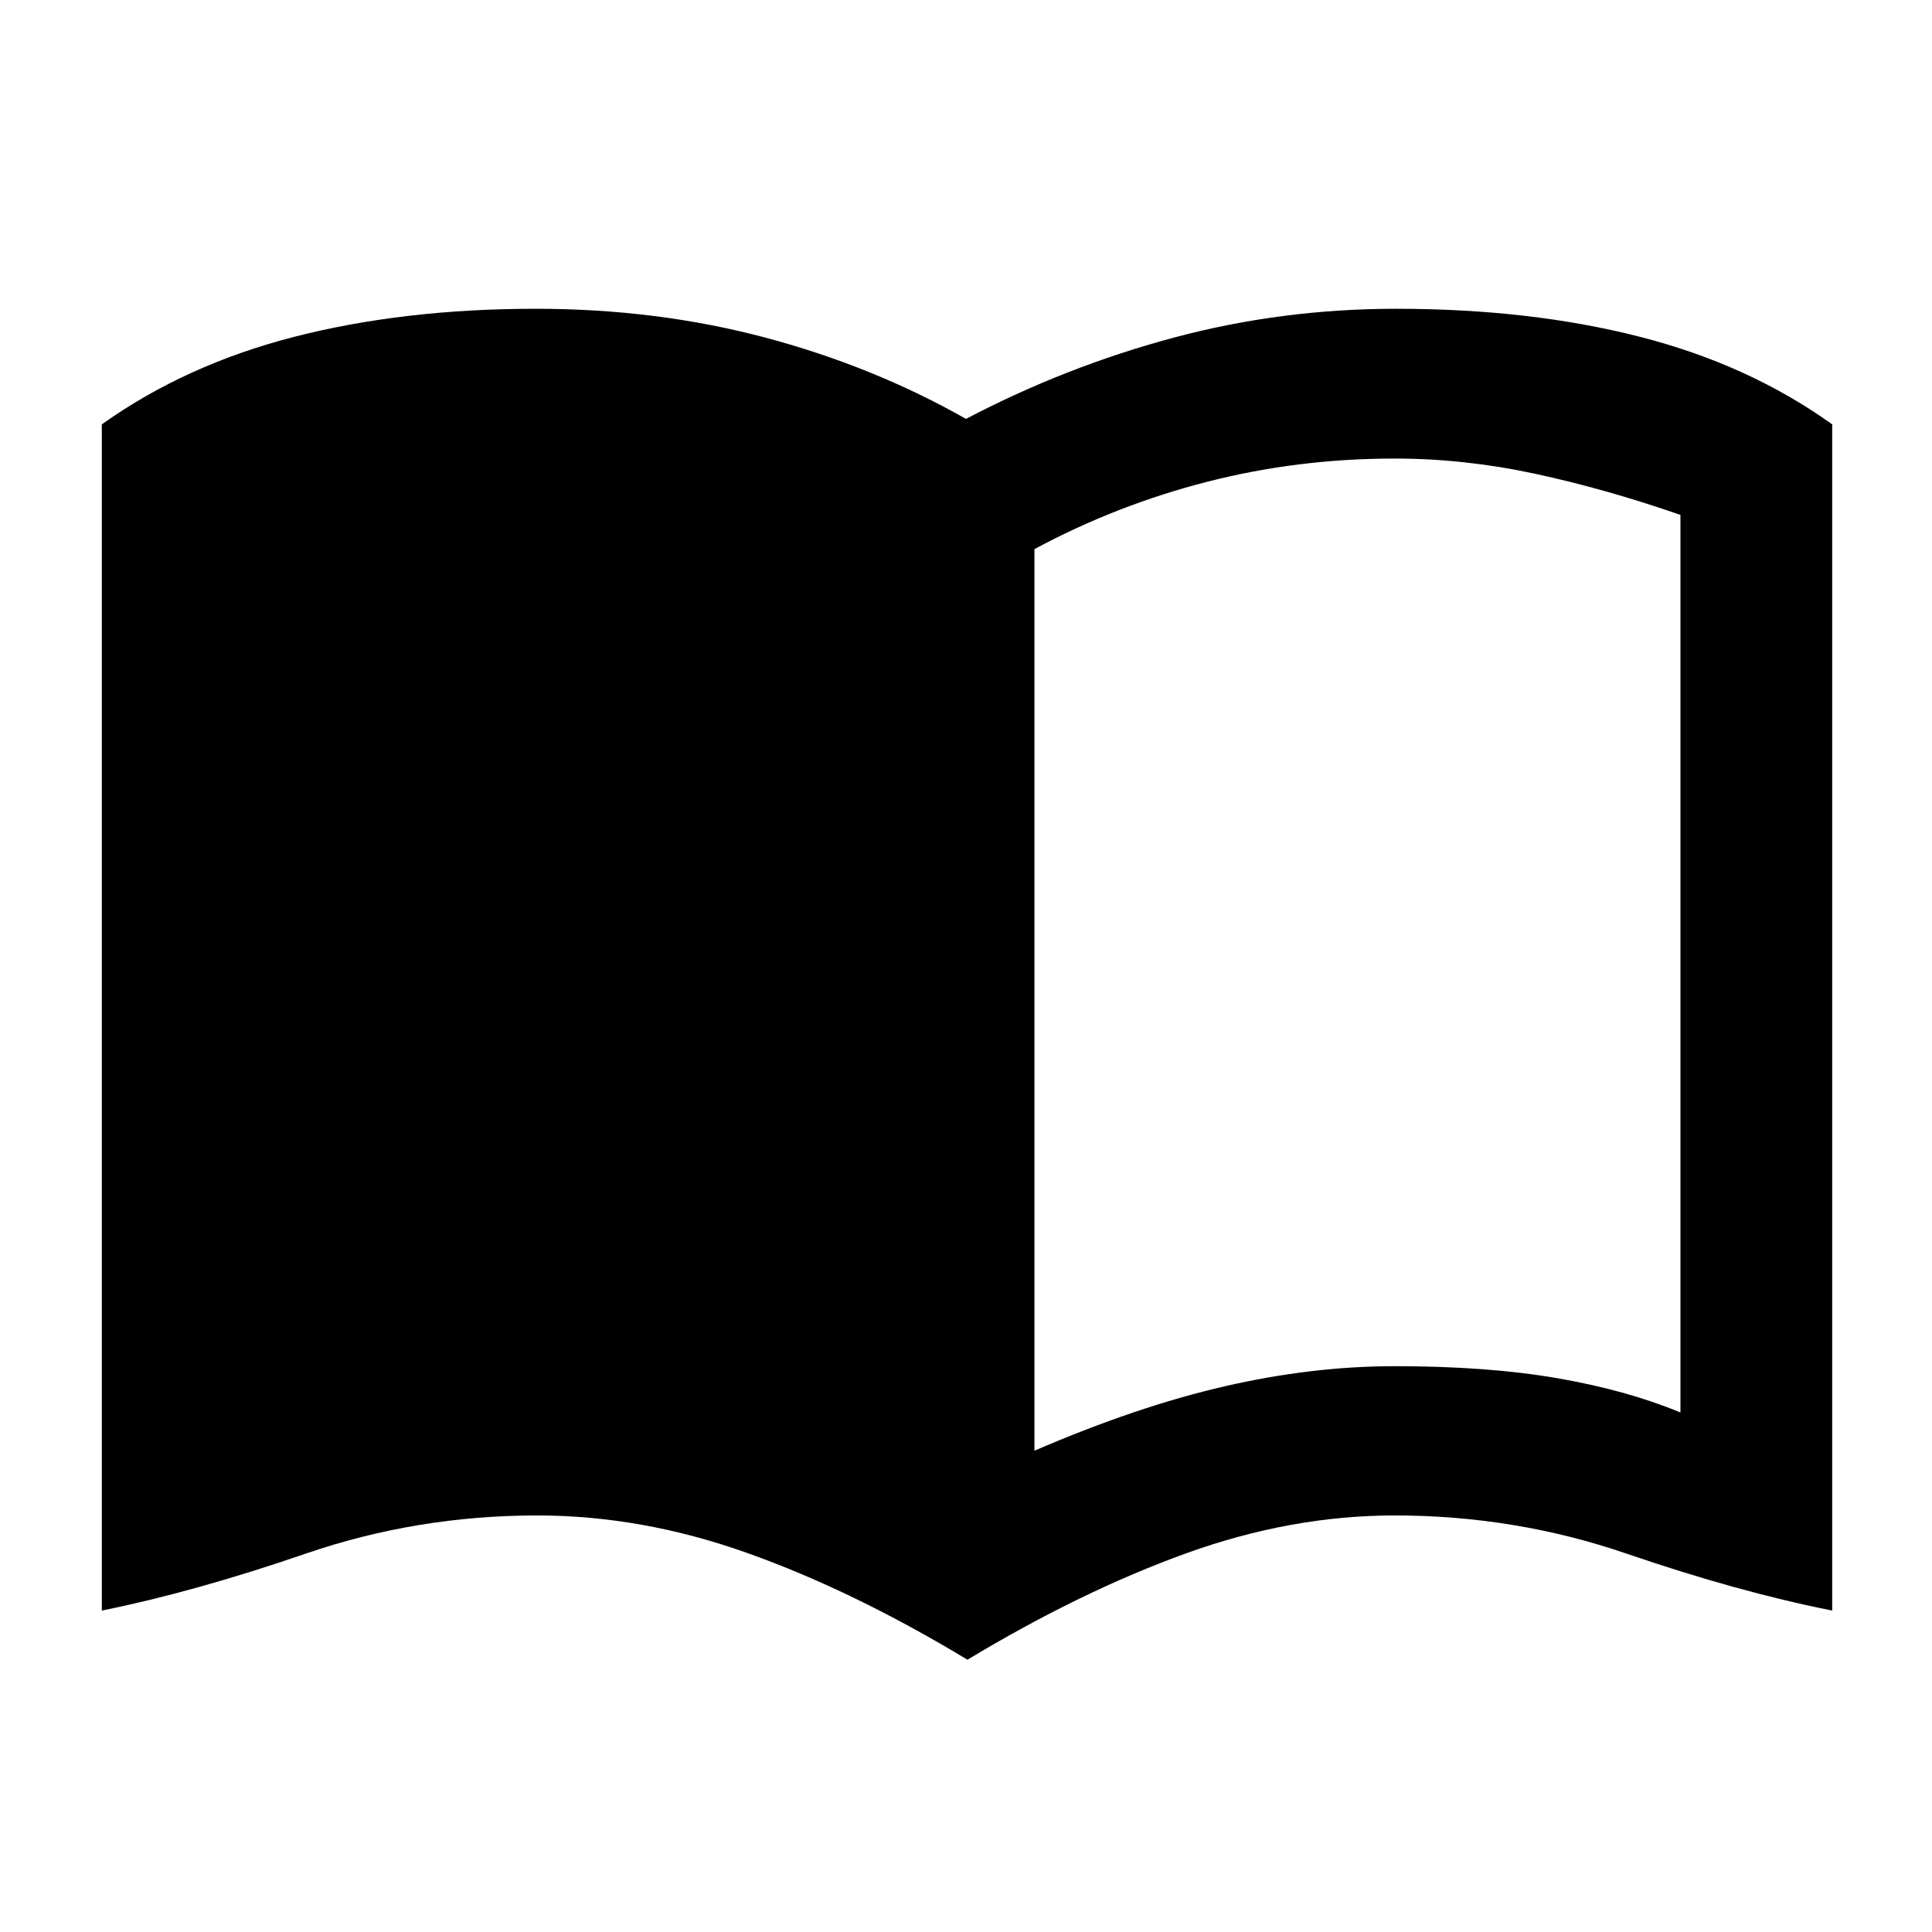 <svg xmlns="http://www.w3.org/2000/svg" height="20" viewBox="0 -960 960 960" width="20"><path d="M514-239.15q51-22 94.5-32t84.5-10q46.5 0 81 6t61 17v-446q-37.5-13-72.5-20.5t-69.5-7.5q-48 0-93 11.5t-86 33.5v448ZM480.72-135.3q-56.74-34.26-109.24-52.97-52.5-18.71-104.48-18.71-59.89 0-115.15 18.99Q96.59-169 50.59-159.72v-589.41q41.69-29.7 95.87-43.57 54.17-13.87 119.82-13.87 59.98 0 113.72 14.25t100 40.47q49.5-25.98 103.12-40.35 53.62-14.37 110.6-14.37 66.65 0 120.94 13.87 54.3 13.87 95.75 43.57v589.41q-46.74-9.28-102.13-28.27-55.39-18.99-115.28-18.99-51.5 0-103.64 18.83-52.14 18.82-108.64 52.85Z"/></svg>